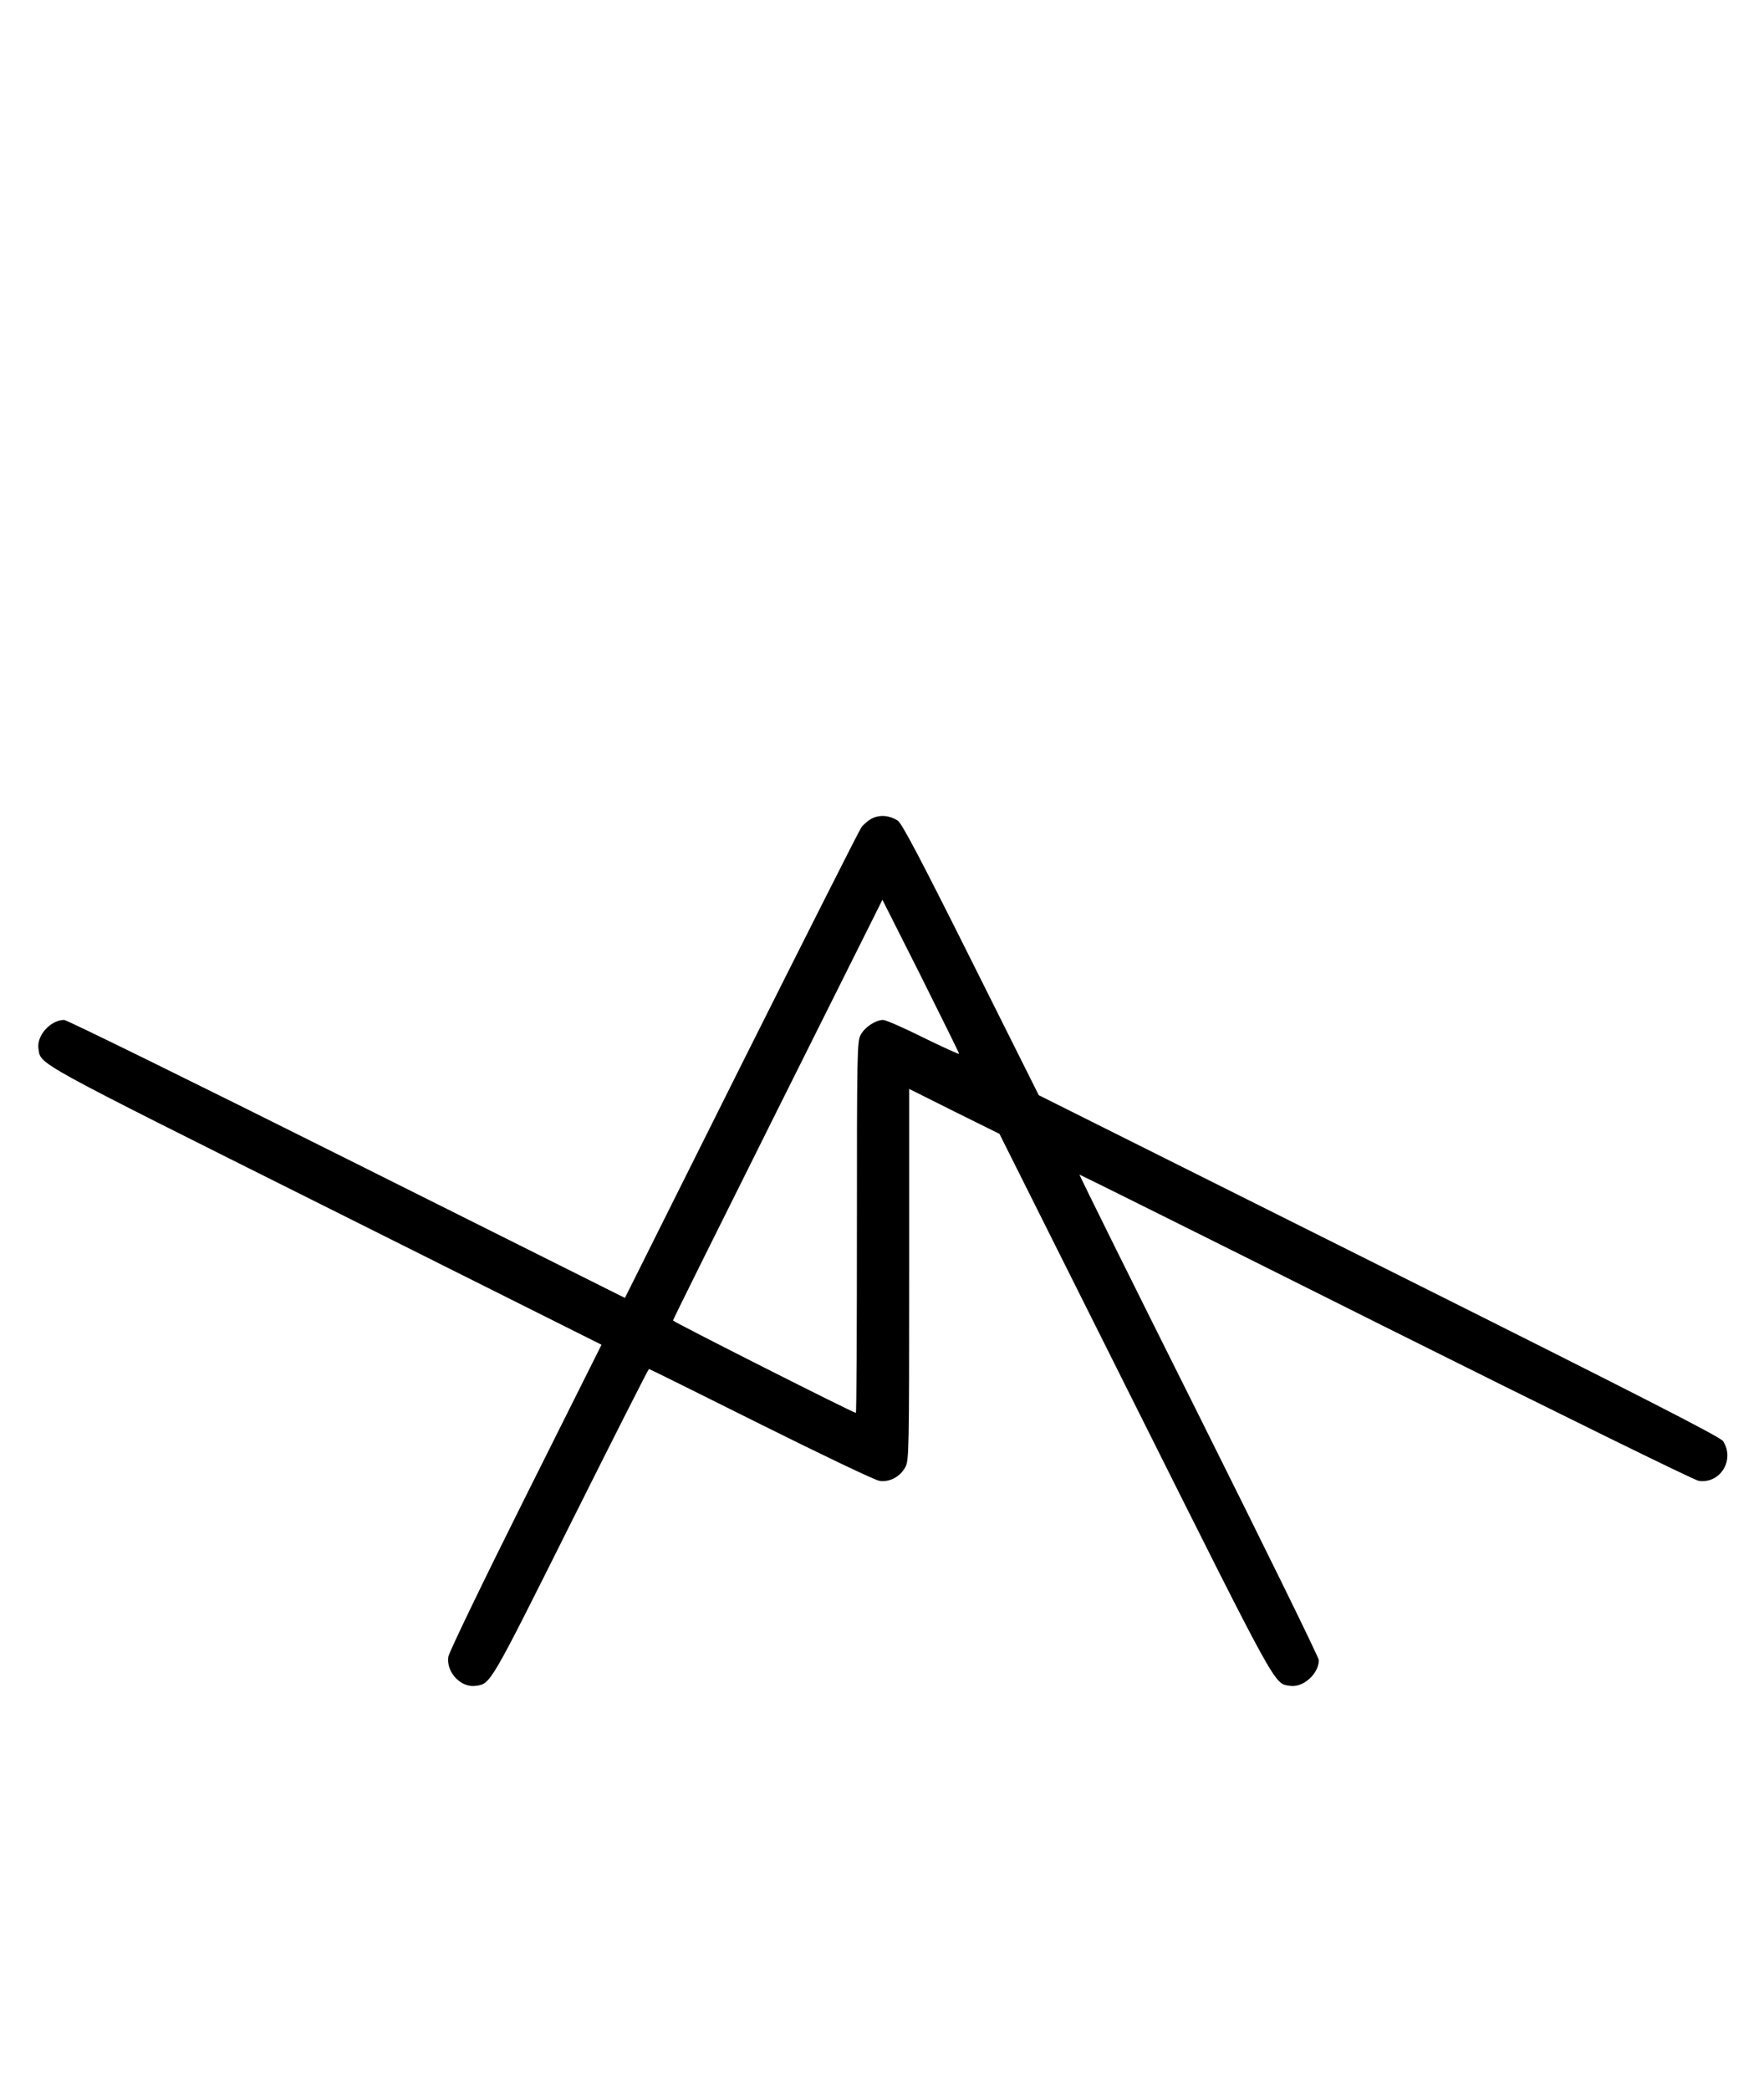 <?xml version="1.0" standalone="no"?>
<!DOCTYPE svg PUBLIC "-//W3C//DTD SVG 20010904//EN"
 "http://www.w3.org/TR/2001/REC-SVG-20010904/DTD/svg10.dtd">
<svg version="1.0" xmlns="http://www.w3.org/2000/svg"
 width="844pt" height="1000pt" viewBox="0 0 844 1000"
 preserveAspectRatio="xMidYMid meet">
<g transform="translate(0,1000) scale(0.1,-0.1)"
fill="#000000" stroke="none">
<path d="M4172 6084 c-18 -9 -41 -29 -51 -43 -10 -14 -269 -527 -575 -1138
l-556 -1113 -1330 665 c-732 366 -1340 665 -1353 665 -65 0 -133 -75 -123
-138 12 -77 -35 -51 1371 -754 l1323 -662 -364 -728 c-200 -400 -366 -744
-369 -765 -11 -74 61 -150 132 -139 71 10 67 4 454 778 203 406 371 738 374
738 3 0 243 -119 535 -265 291 -145 546 -267 567 -270 49 -8 100 19 125 66 17
32 18 81 18 921 l0 888 216 -108 216 -107 649 -1297 c689 -1377 664 -1332 741
-1344 63 -10 138 58 138 123 0 13 -259 540 -575 1173 -316 632 -573 1150 -570
1150 3 0 662 -328 1465 -730 821 -410 1476 -732 1497 -735 104 -16 175 101
117 190 -13 20 -400 218 -1646 841 l-1628 814 -324 648 c-243 486 -331 653
-351 666 -39 25 -85 29 -123 10z m417 -1126 c1 -4 -76 31 -170 77 -94 47 -181
85 -193 85 -36 0 -88 -34 -108 -71 -17 -32 -18 -81 -18 -921 0 -489 -2 -888
-5 -888 -13 0 -875 436 -875 442 0 5 226 459 501 1010 l501 1003 184 -365
c100 -201 183 -368 183 -372z"/>
</g>
</svg>
